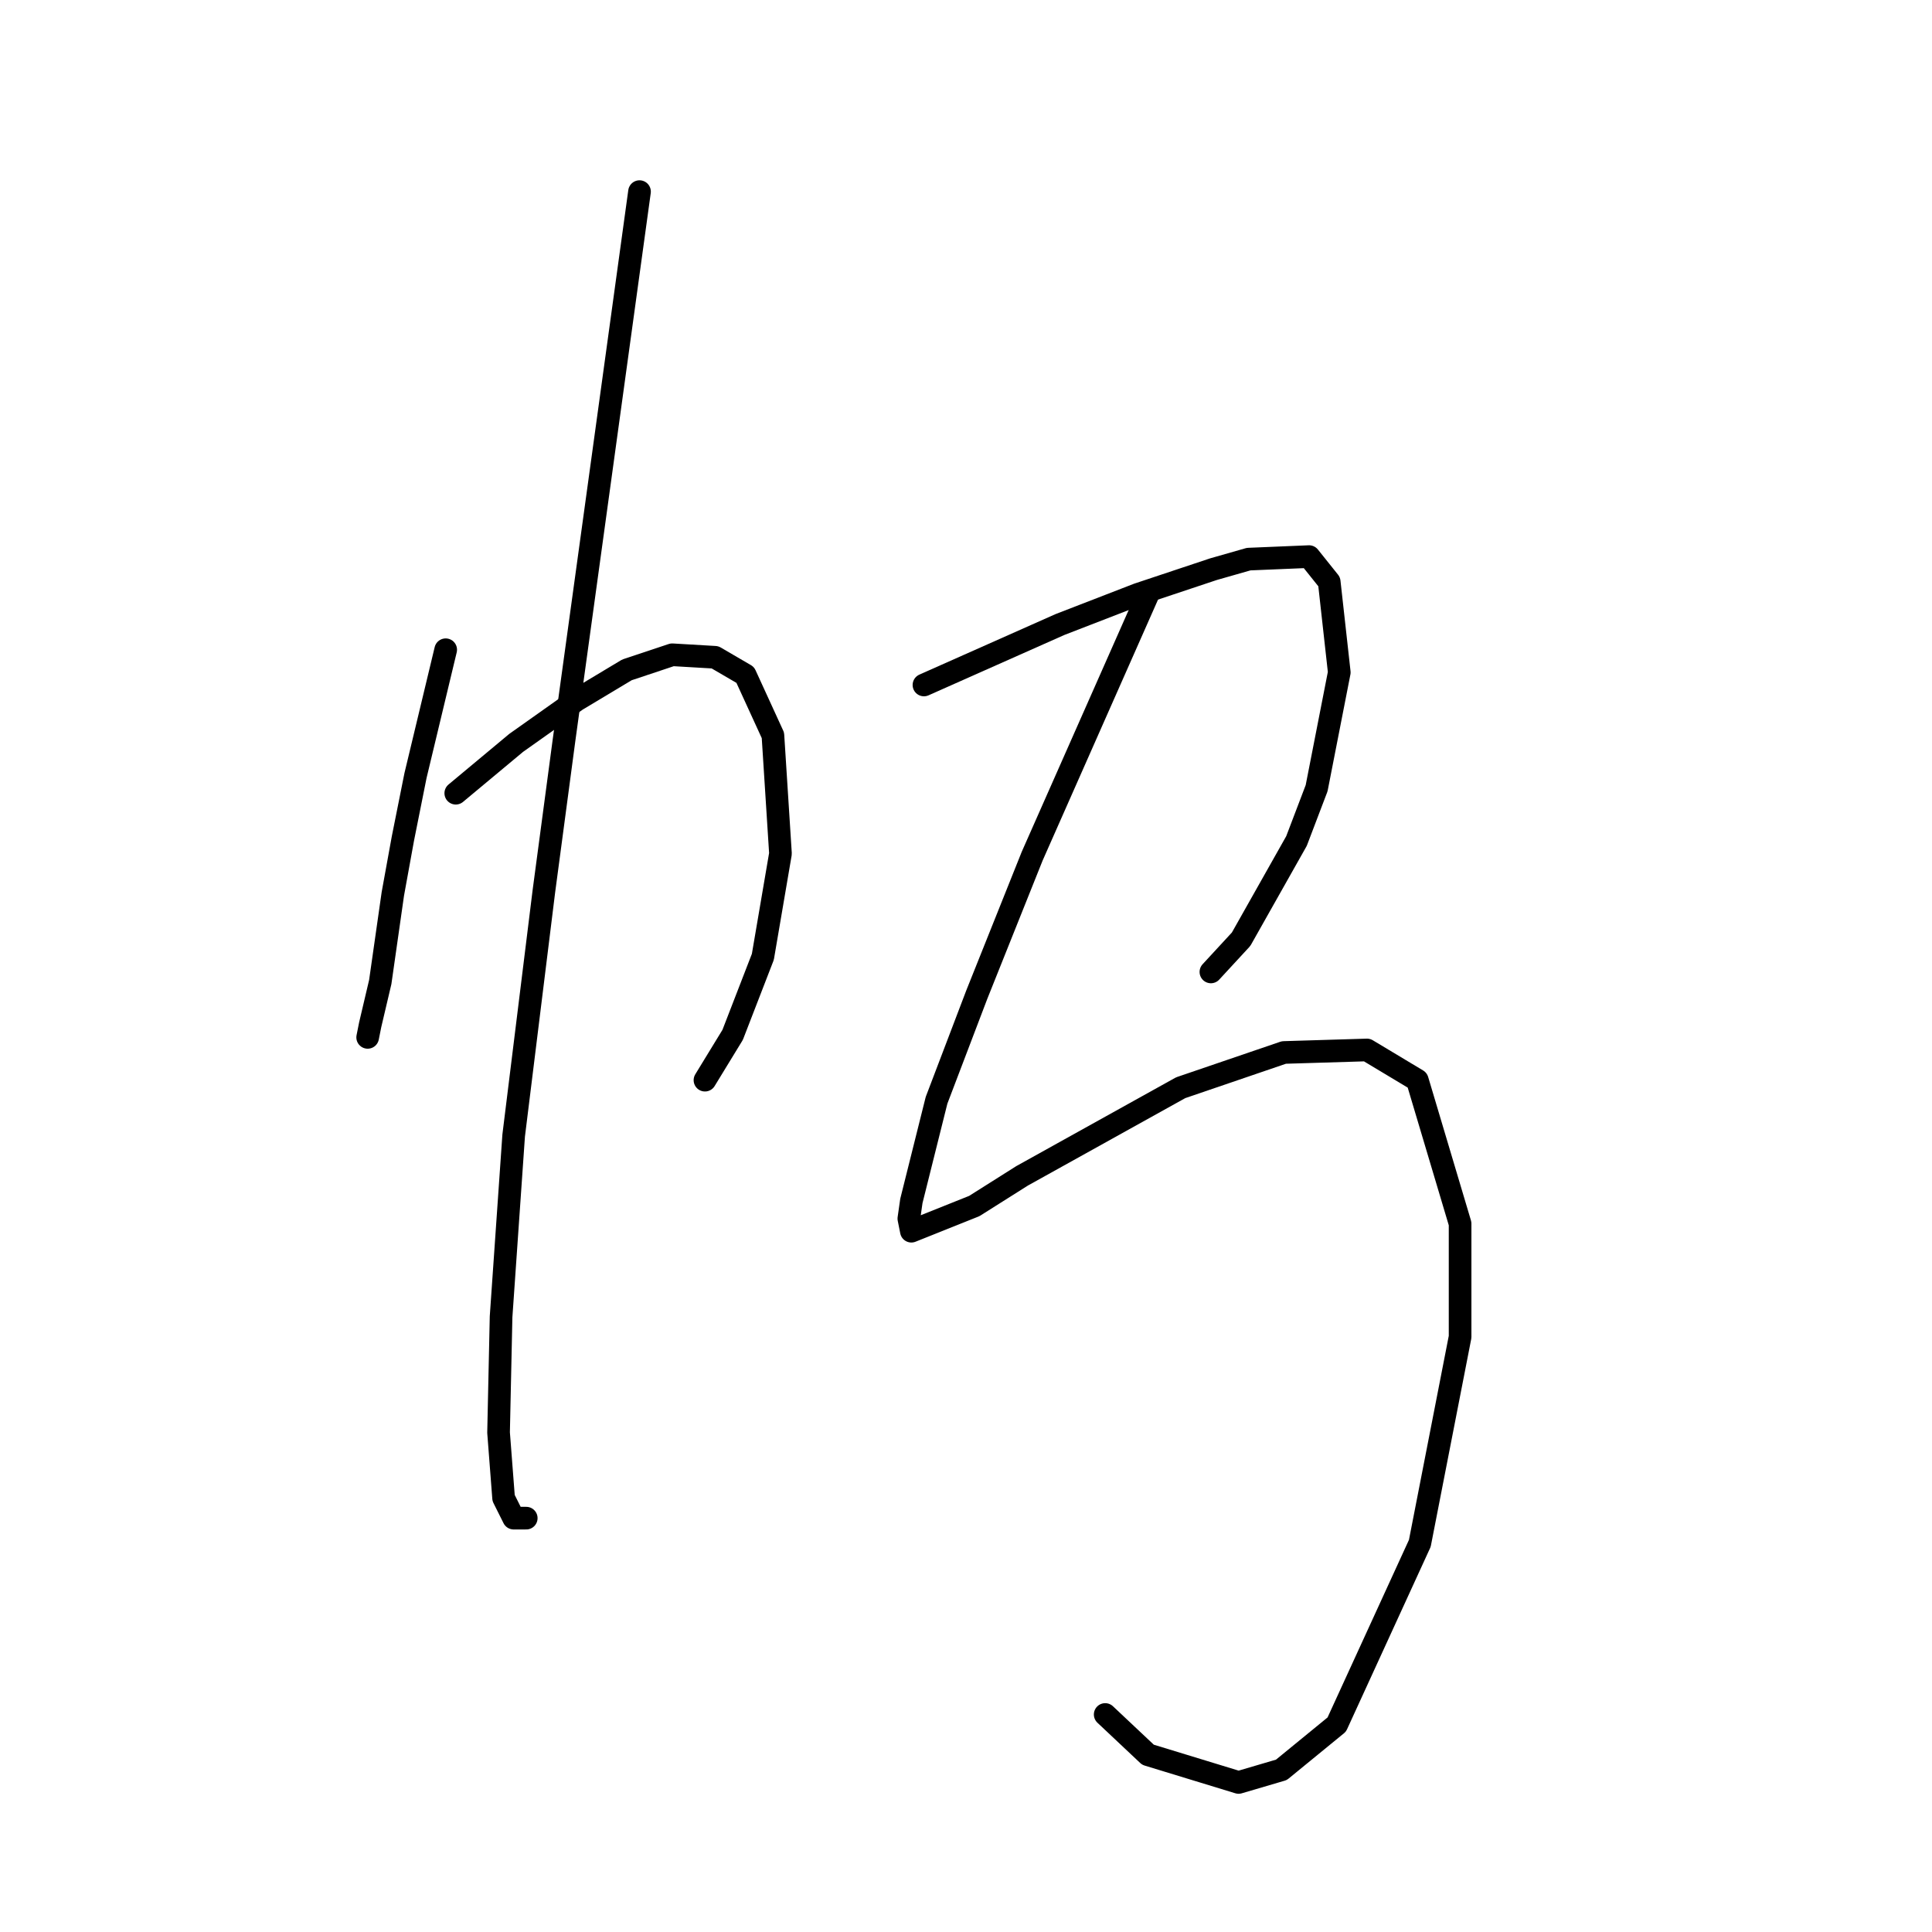 <?xml version="1.0" standalone="no"?>
    <svg width="256" height="256" xmlns="http://www.w3.org/2000/svg" version="1.1">
    <polyline stroke="black" stroke-width="3" stroke-linecap="round" fill="transparent" stroke-linejoin="round" points="59.057 86.094 57.056 94.432 55.055 102.77 53.387 111.109 52.053 118.446 50.386 130.12 49.051 135.79 48.718 137.458 48.718 137.458 " />
        <polyline stroke="black" stroke-width="3" stroke-linecap="round" fill="transparent" stroke-linejoin="round" points="60.392 105.105 64.394 101.77 68.396 98.434 76.401 92.764 83.072 88.762 89.075 86.761 94.745 87.094 98.748 89.429 102.416 97.434 103.417 113.11 101.082 126.785 97.08 137.124 93.411 143.128 93.411 143.128 " />
        <polyline stroke="black" stroke-width="3" stroke-linecap="round" fill="transparent" stroke-linejoin="round" points="84.739 25.391 79.736 61.746 74.733 98.101 72.065 118.113 68.063 150.465 66.395 174.48 66.062 189.822 66.729 198.494 68.063 201.162 69.73 201.162 69.73 201.162 " />
        <polyline stroke="black" stroke-width="3" stroke-linecap="round" fill="transparent" stroke-linejoin="round" points="122.428 90.763 131.434 86.761 140.439 82.758 150.779 78.756 160.784 75.421 165.454 74.087 173.459 73.753 176.127 77.088 177.461 89.096 174.459 104.438 171.791 111.442 164.453 124.45 160.451 128.786 160.451 128.786 " />
        <polyline stroke="black" stroke-width="3" stroke-linecap="round" fill="transparent" stroke-linejoin="round" points="152.113 78.756 144.441 96.1 136.77 113.443 129.432 131.788 124.096 145.796 120.761 159.137 120.427 161.472 120.761 163.14 129.099 159.804 135.436 155.802 156.448 144.128 170.123 139.459 181.13 139.125 187.8 143.128 193.47 162.139 193.47 177.148 188.134 204.497 177.127 228.512 169.79 234.515 164.12 236.183 152.113 232.514 146.443 227.178 146.443 227.178 " />
        </svg>